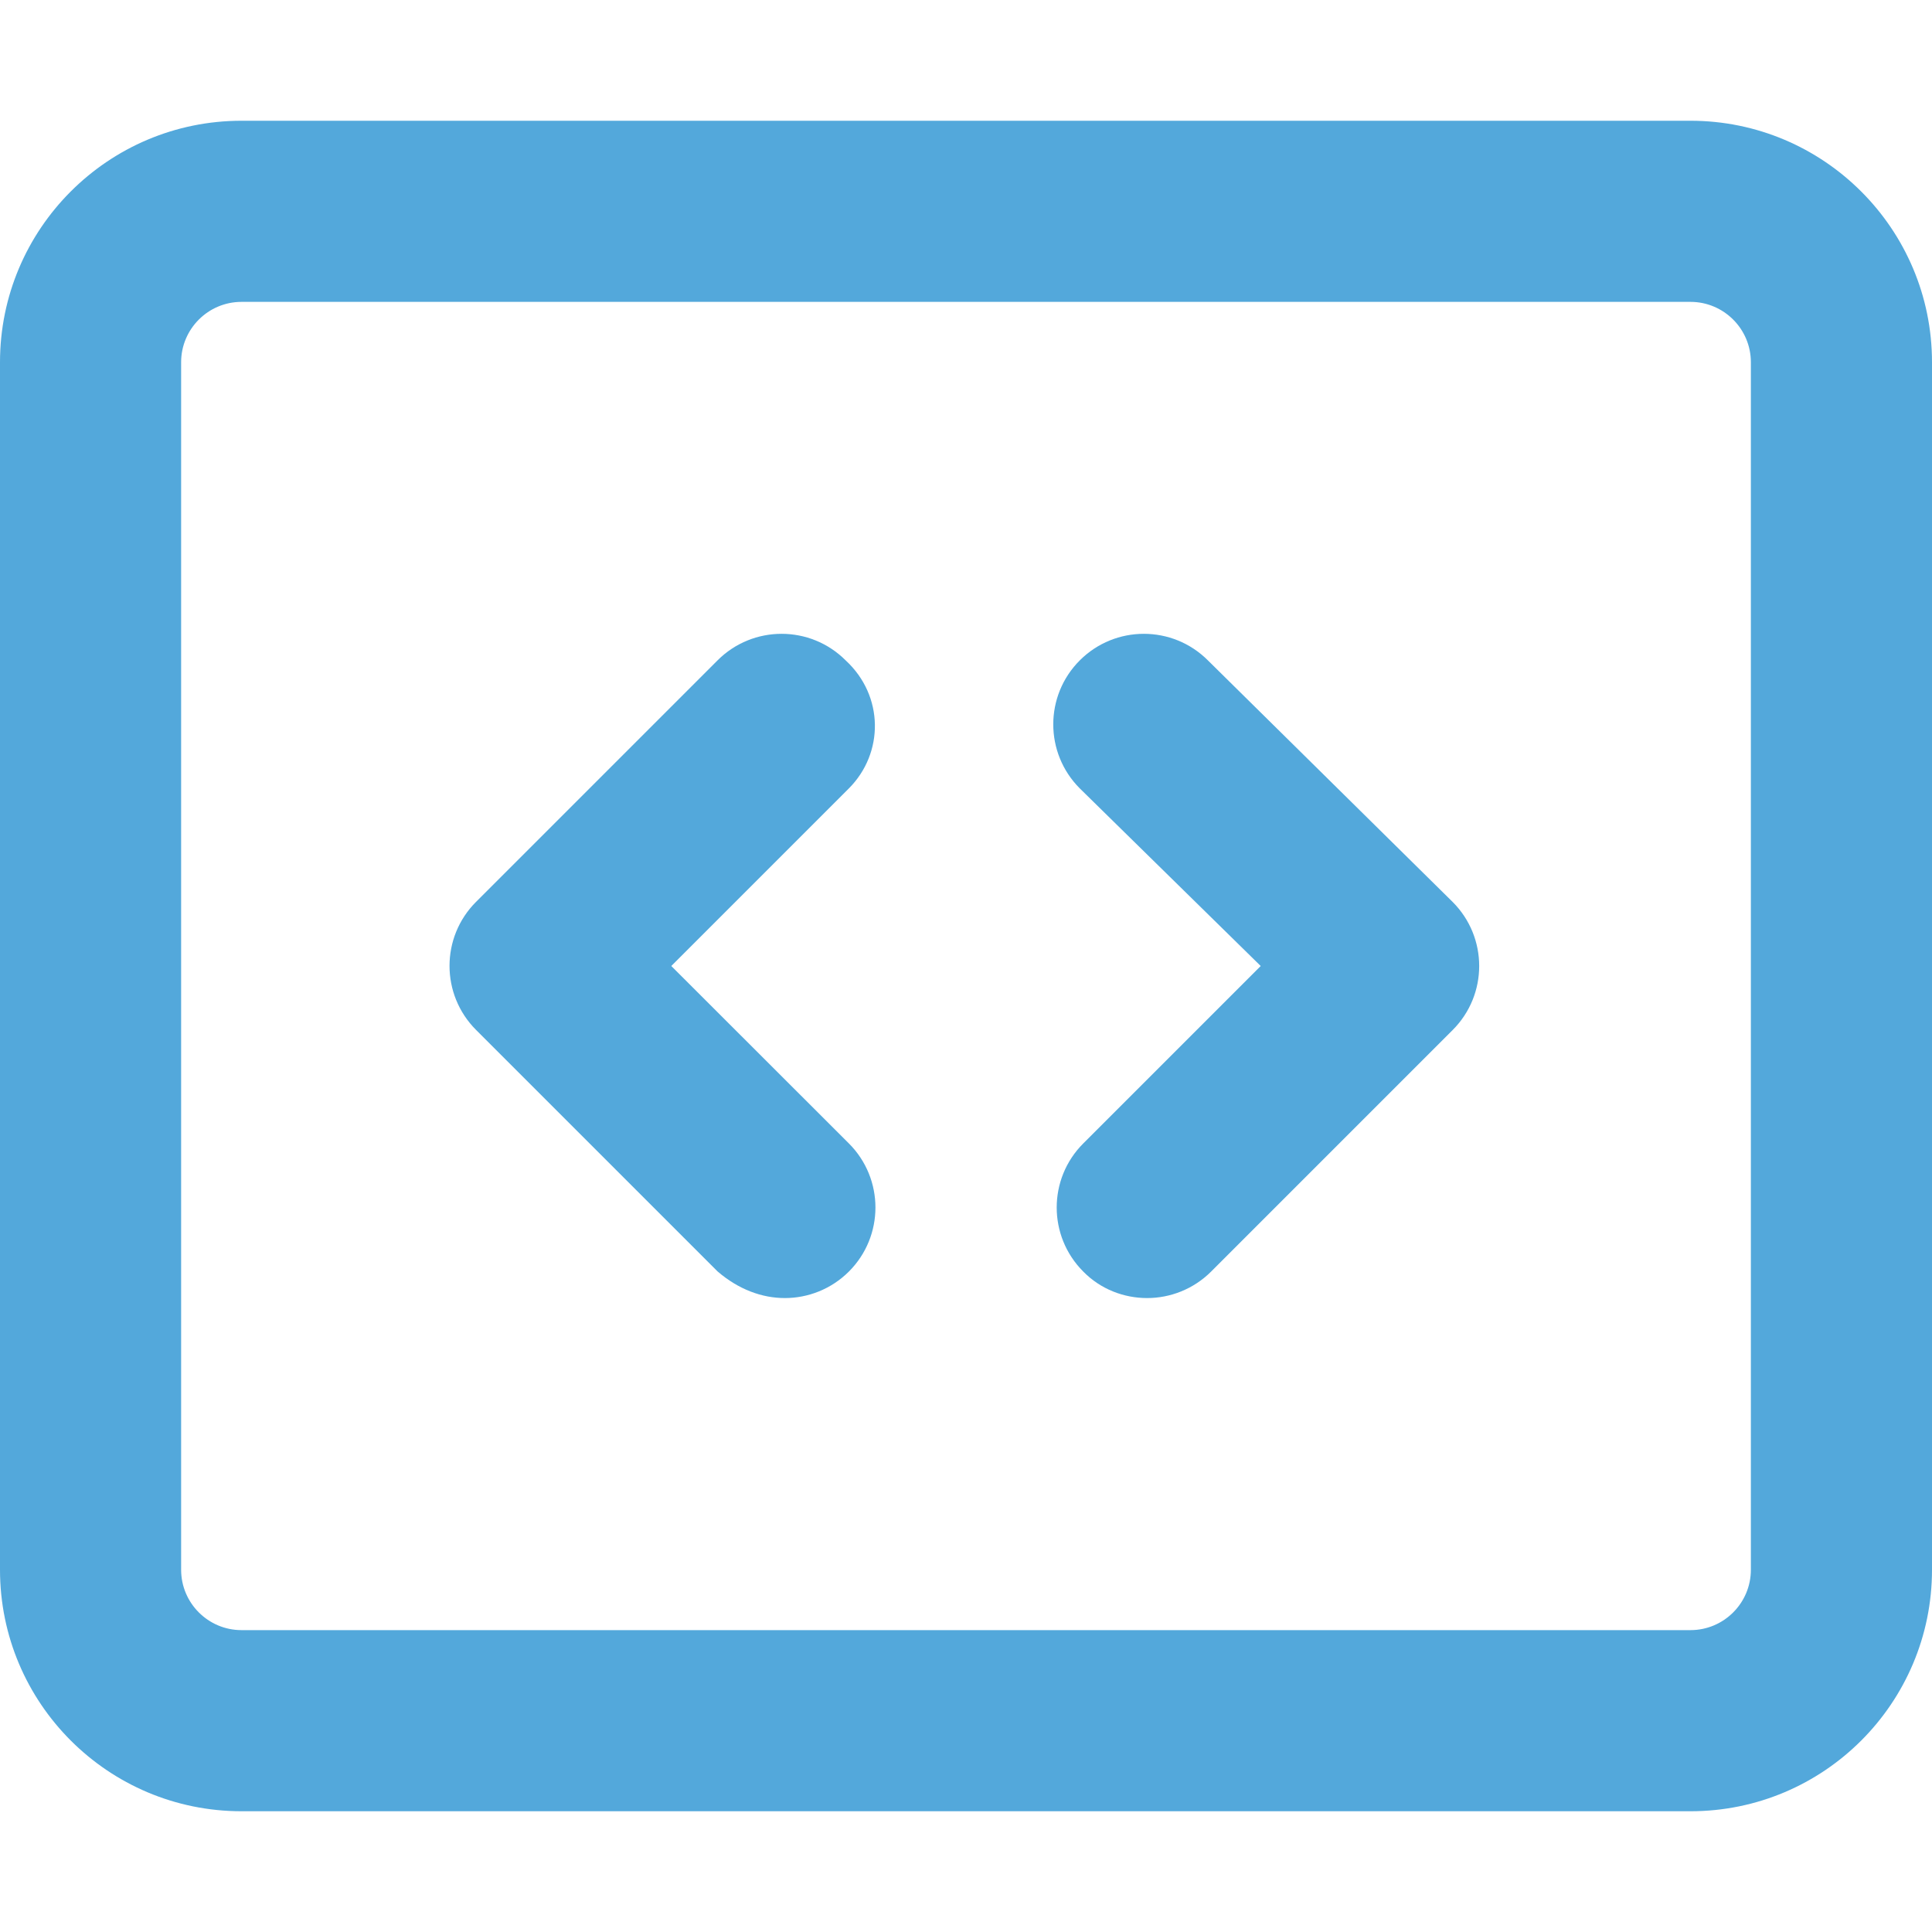 <svg xmlns="http://www.w3.org/2000/svg" viewBox="0 0 512 512"><!--! Font Awesome Pro 6.0.0-beta1 by @fontawesome - https://fontawesome.com License - https://fontawesome.com/license (Commercial License) --><path fill="#53a8db" d="M224.1 175c-9.375-9.375-24.56-9.375-33.94 0l-64 64c-9.375 9.375-9.375 24.56 0 33.94l64 64C195.7 341.7 201.9 344 208 344s12.28-2.344 16.97-7.031c9.375-9.375 9.375-24.56 0-33.94L177.9 256l47.03-47.03C234.3 199.6 234.3 184.4 224.1 175zM320.1 175c-9.375-9.375-24.56-9.375-33.94 0s-9.375 24.56 0 33.94L334.1 256l-47.03 47.03c-9.375 9.375-9.375 24.56 0 33.94C291.7 341.7 297.9 344 304 344s12.28-2.344 16.97-7.031l64-64c9.375-9.375 9.375-24.56 0-33.94L320.1 175zM448 32H64C28.65 32 0 60.66 0 96v320c0 35.34 28.65 64 64 64h384c35.35 0 64-28.66 64-64V96C512 60.66 483.3 32 448 32zM464 416c0 8.824-7.178 16-16 16H64c-8.822 0-16-7.176-16-16V96c0-8.824 7.178-16 16-16h384c8.822 0 16 7.176 16 16V416z"/></svg>
